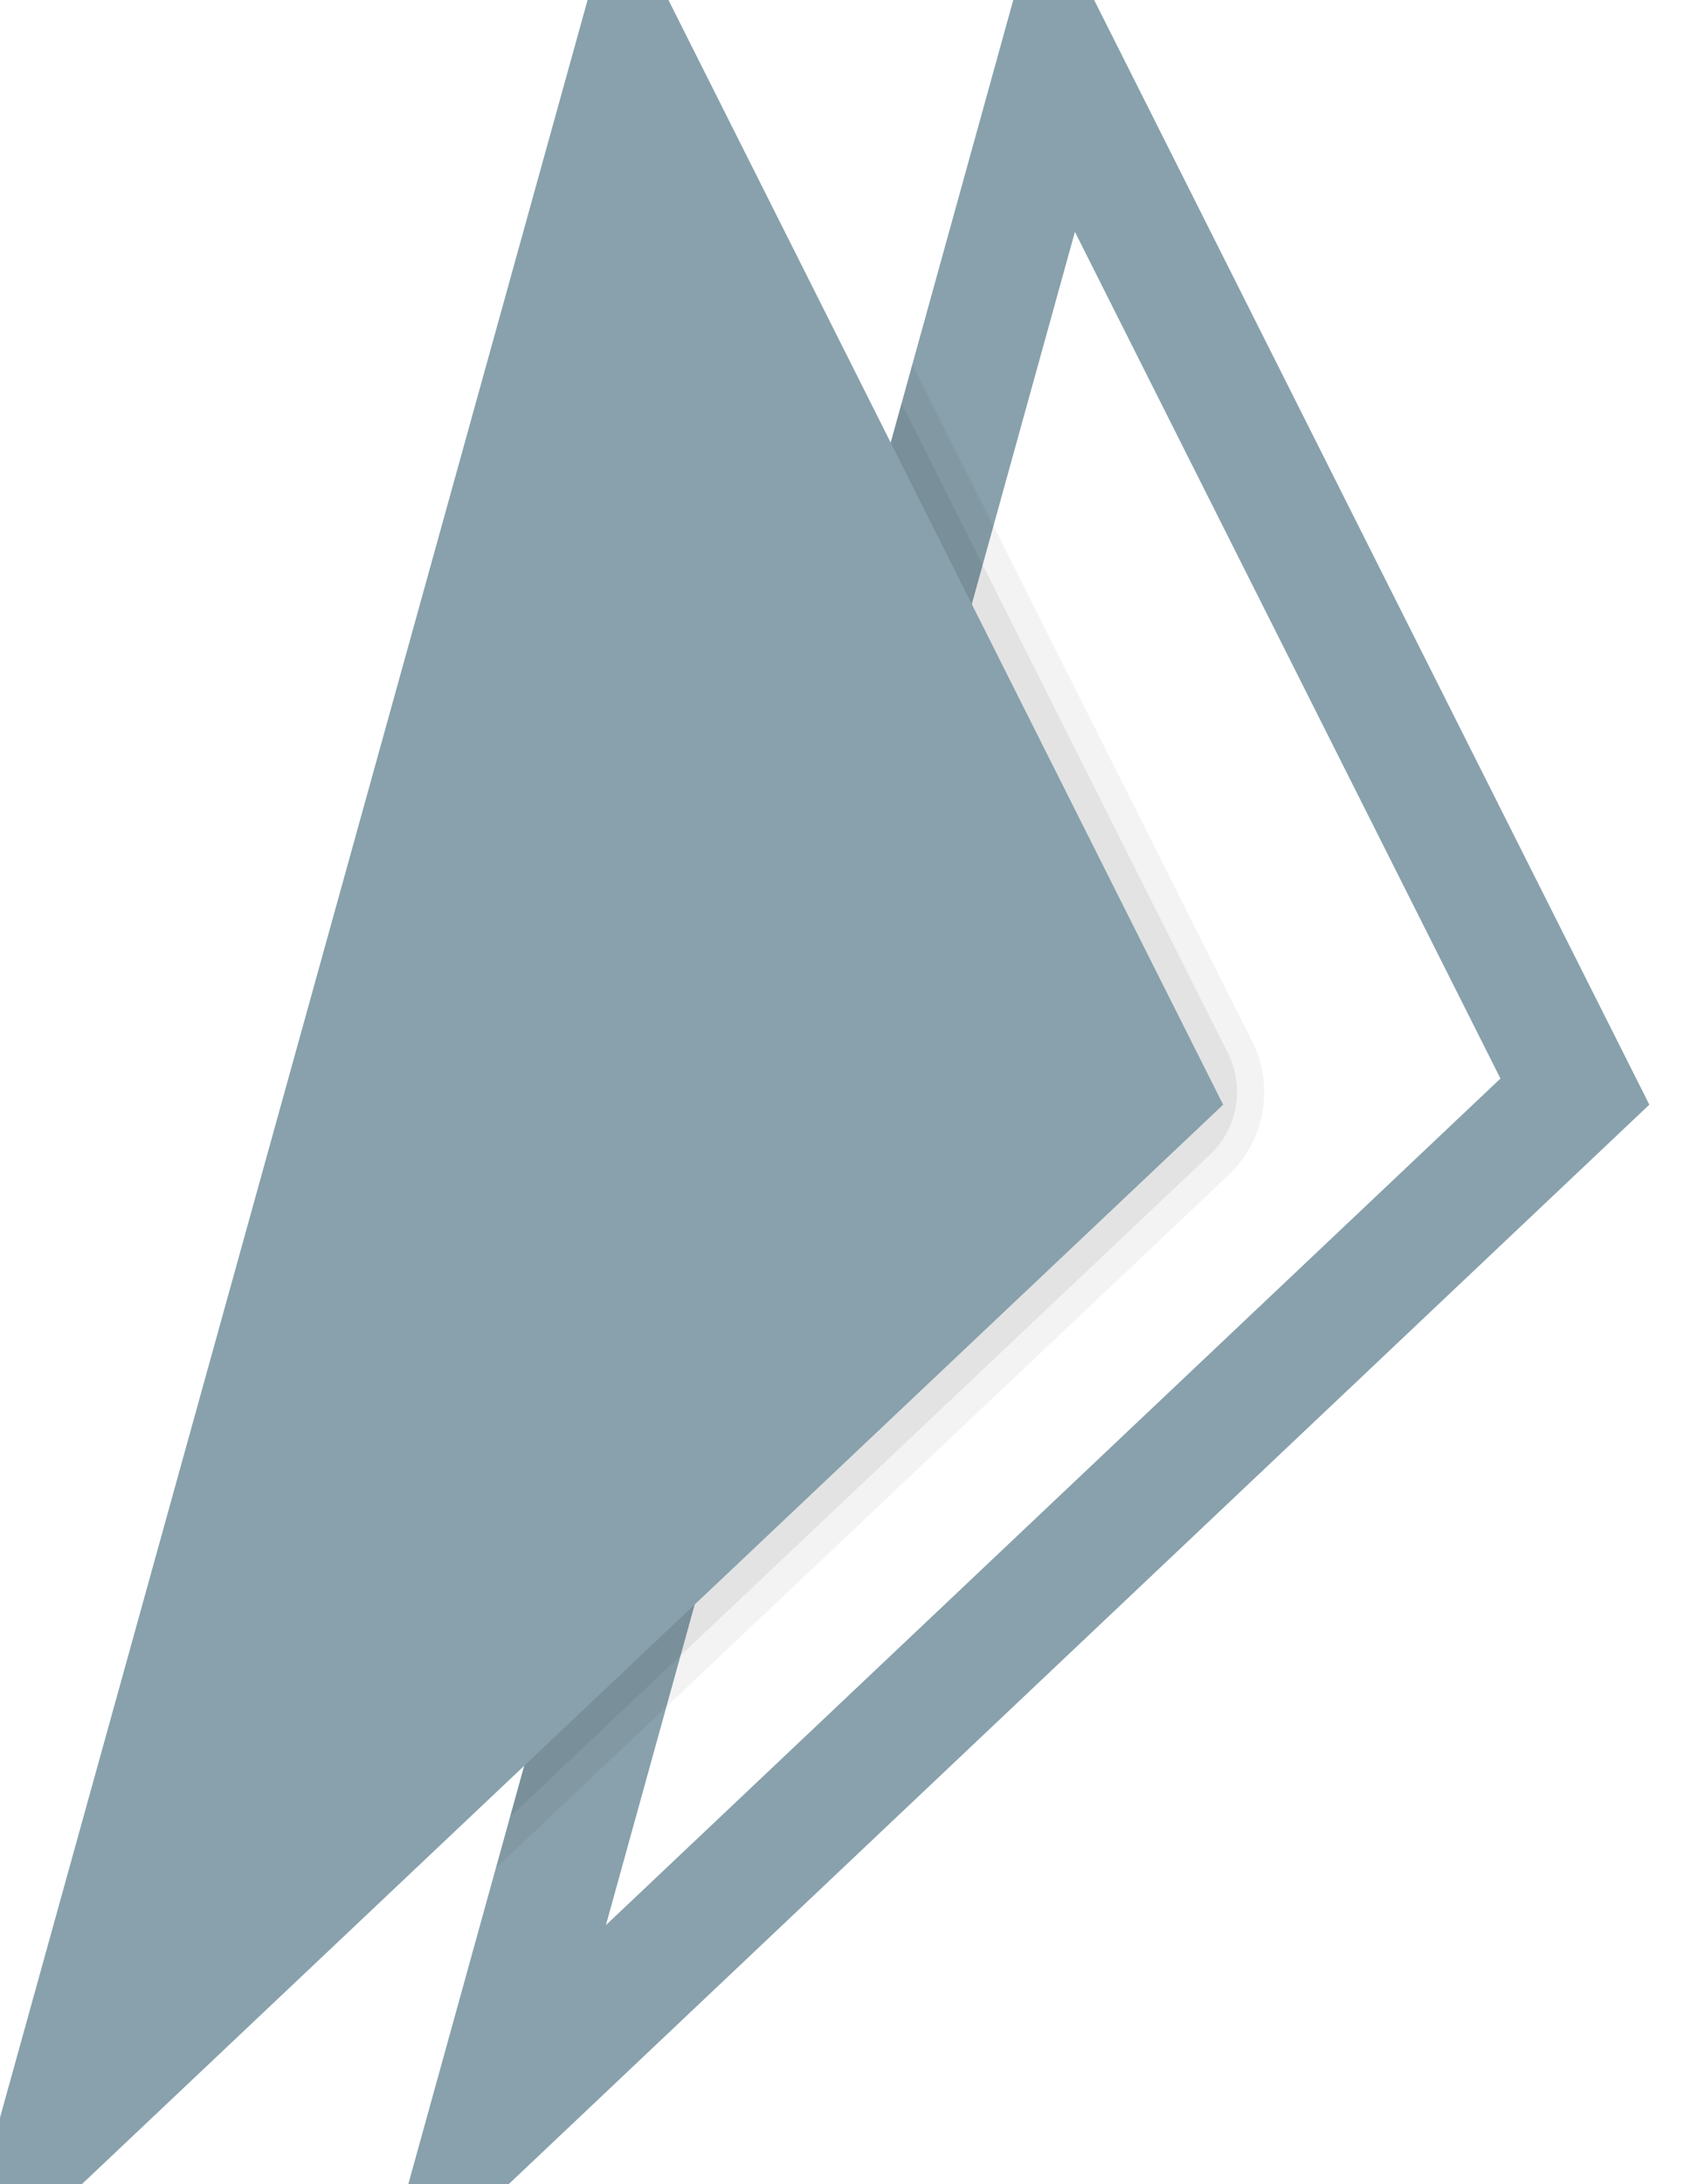 <svg width="14" height="18" viewBox="0 0 14 18" fill="none" xmlns="http://www.w3.org/2000/svg">
<path d="M4.034 17.463L12.985 8.996L8.727 0.528L4.034 17.463Z" stroke="#88A1AC"/>
<path opacity="0.05" d="M7.523 3.004L4.089 15.395L10.132 9.681C10.43 9.4 10.509 8.948 10.325 8.583L7.523 3.004Z" fill="black"/>
<path opacity="0.07" d="M7.433 3.324L4.206 14.972L9.978 9.514C10.204 9.301 10.264 8.958 10.125 8.681L7.433 3.324Z" fill="black"/>
<path d="M0.516 17.462L5.217 0.528L9.471 8.996L0.516 17.462Z" fill="#88A1AC" stroke="#88A1AC"/>
</svg>
